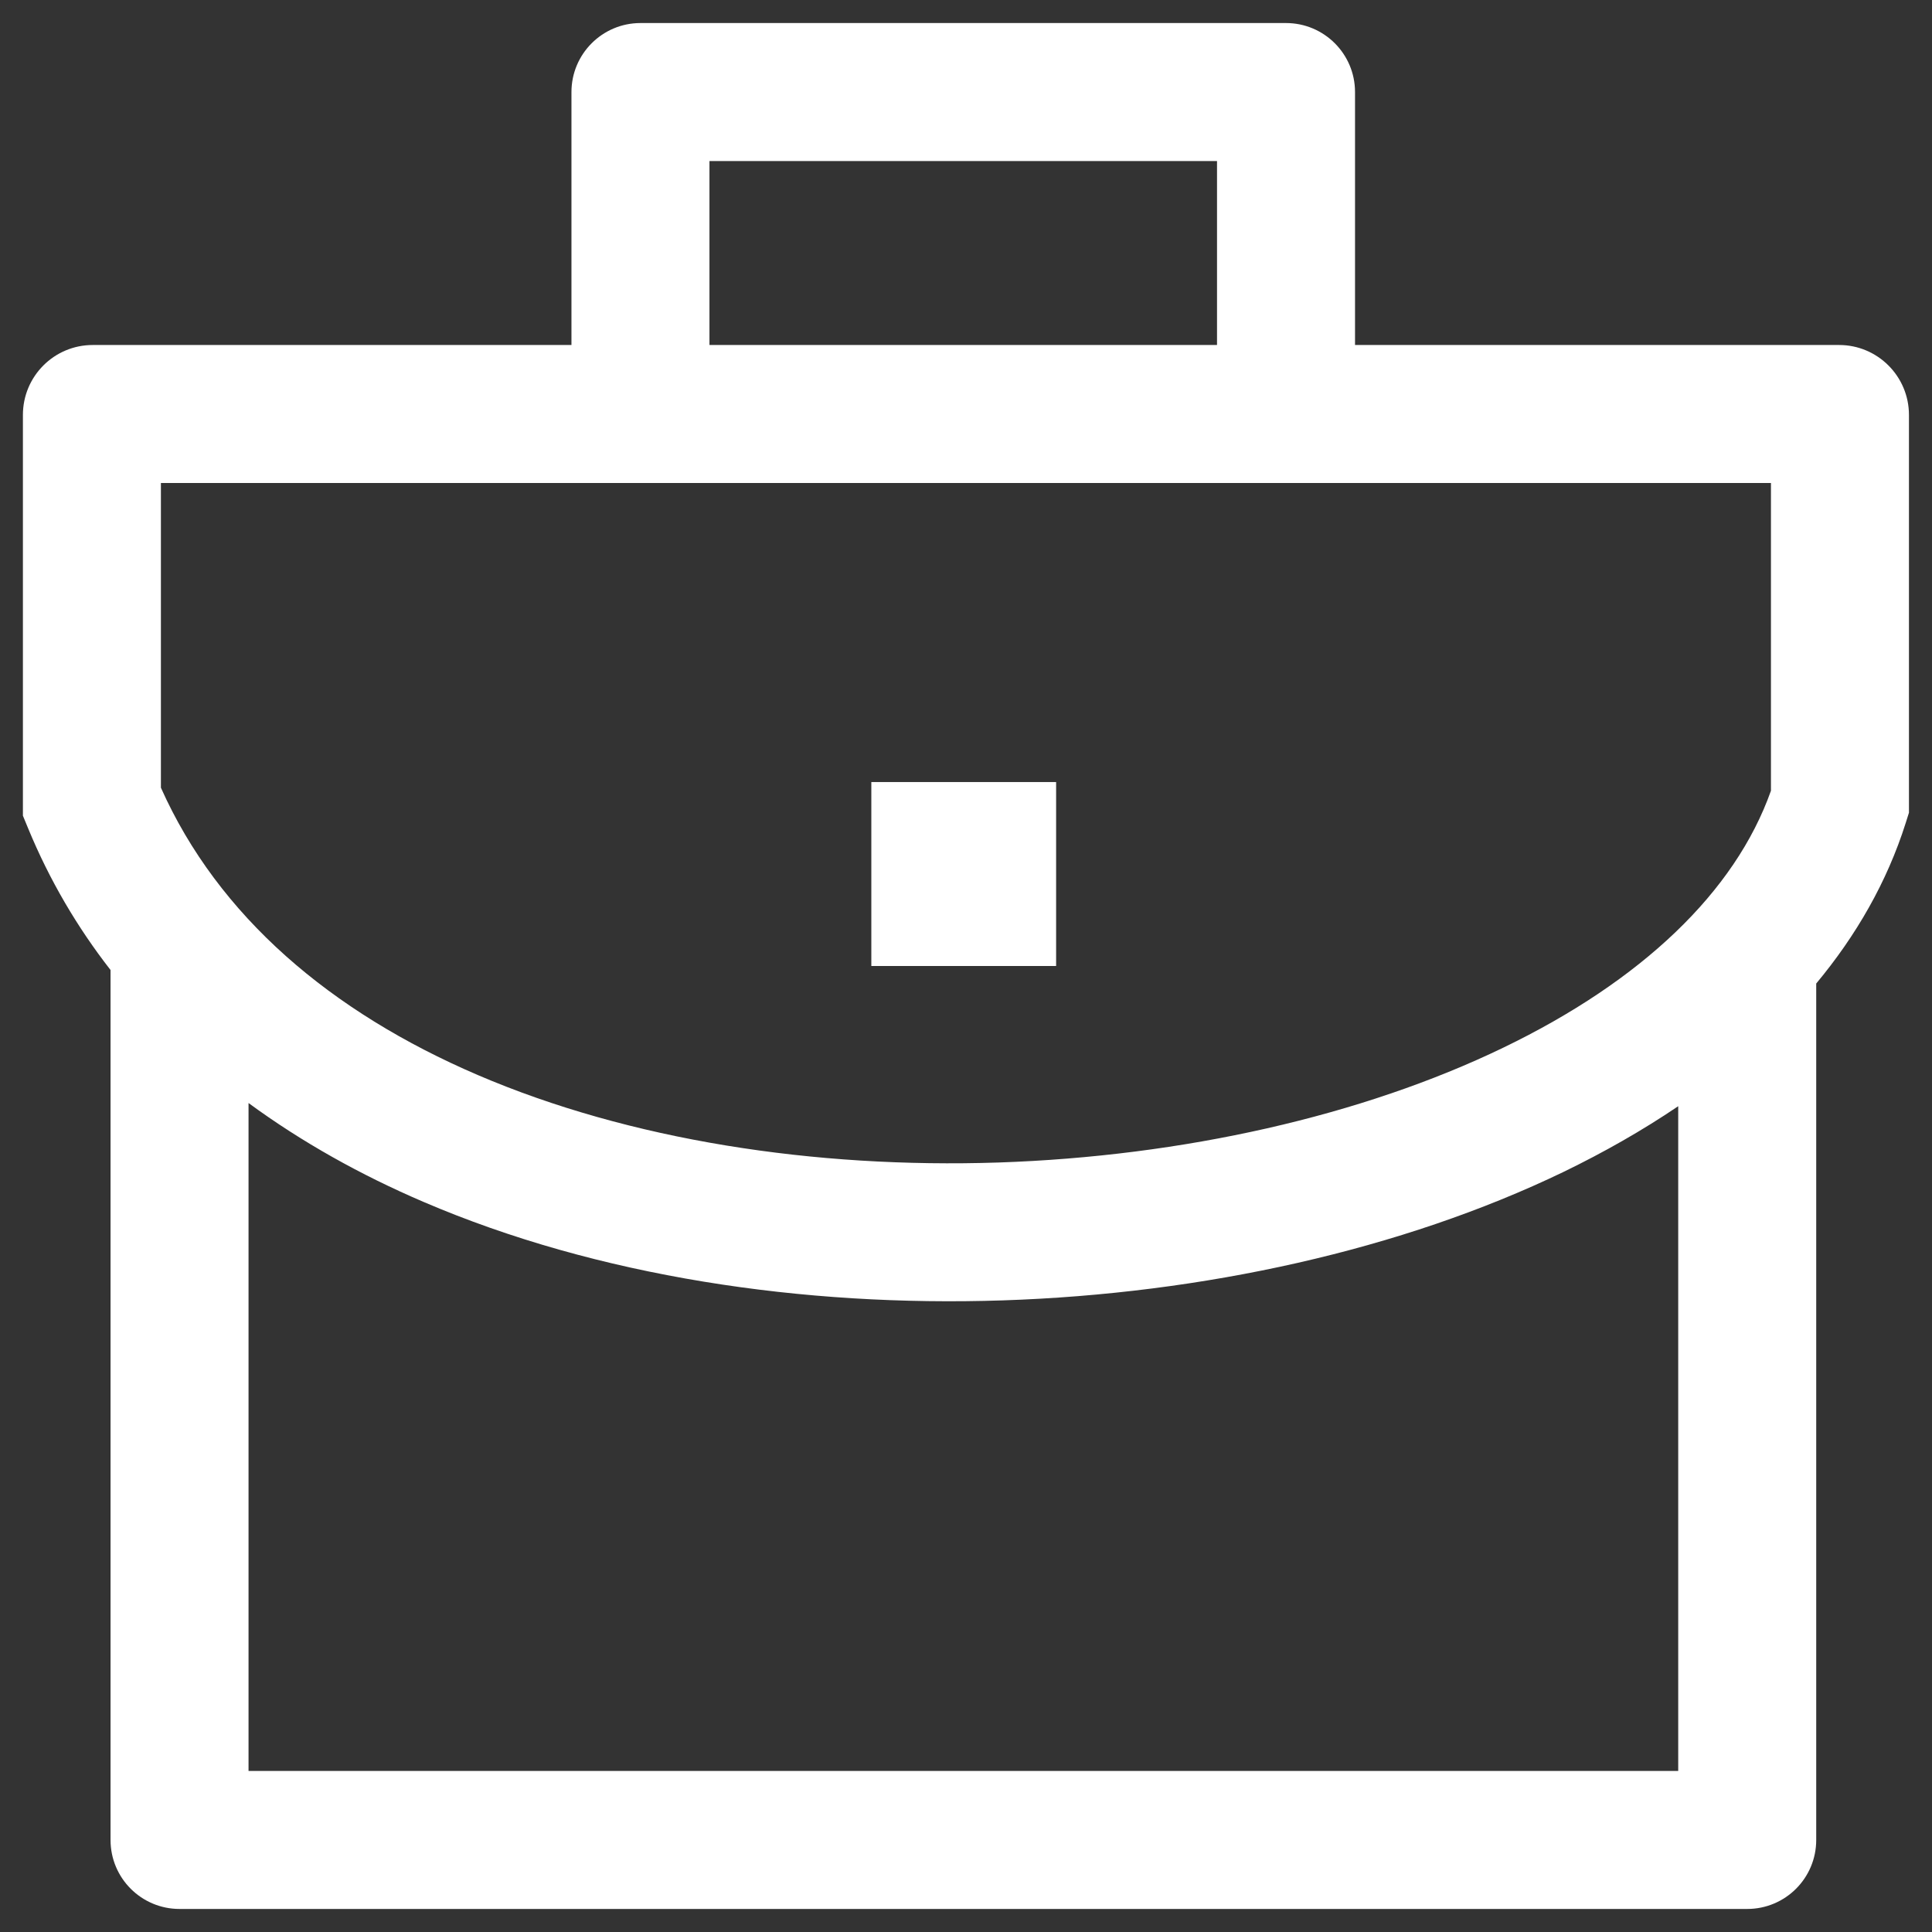 <svg width="14" height="14" viewBox="0 0 14 14" fill="none" xmlns="http://www.w3.org/2000/svg">
<rect x="0" y="0" width="14" height="14" fill="#333333" stroke="none"/>
<path d="M7.653 5.667H6.314V7H7.653V5.667Z" fill="white"/>
<path fill-rule="evenodd" clip-rule="evenodd" d="M4.141 0.667C4.141 0.391 4.365 0.167 4.641 0.167H9.319C9.595 0.167 9.819 0.391 9.819 0.667V2.5H13.327C13.605 2.5 13.833 2.726 13.833 3.007V5.889L13.81 5.962C13.674 6.392 13.45 6.78 13.161 7.127V13.333C13.161 13.61 12.937 13.833 12.661 13.833H1.301C1.025 13.833 0.801 13.61 0.801 13.333V7.029C0.561 6.721 0.359 6.379 0.204 6.003L0.166 5.911V3.007C0.166 2.726 0.393 2.5 0.672 2.5H4.141V0.667ZM5.141 2.5H8.819V1.167H5.141V2.5ZM1.801 7.993V12.833H12.161V8.016C11.901 8.192 11.621 8.351 11.33 8.492C10.158 9.057 8.717 9.375 7.268 9.423C5.82 9.471 4.331 9.251 3.068 8.709C2.615 8.515 2.188 8.277 1.801 7.993ZM1.166 5.708V3.5H12.833V5.73C12.573 6.464 11.895 7.108 10.895 7.591C9.871 8.086 8.57 8.379 7.235 8.424C5.9 8.468 4.563 8.262 3.462 7.79C2.397 7.333 1.582 6.64 1.166 5.708Z" fill="white"/>
</svg>
